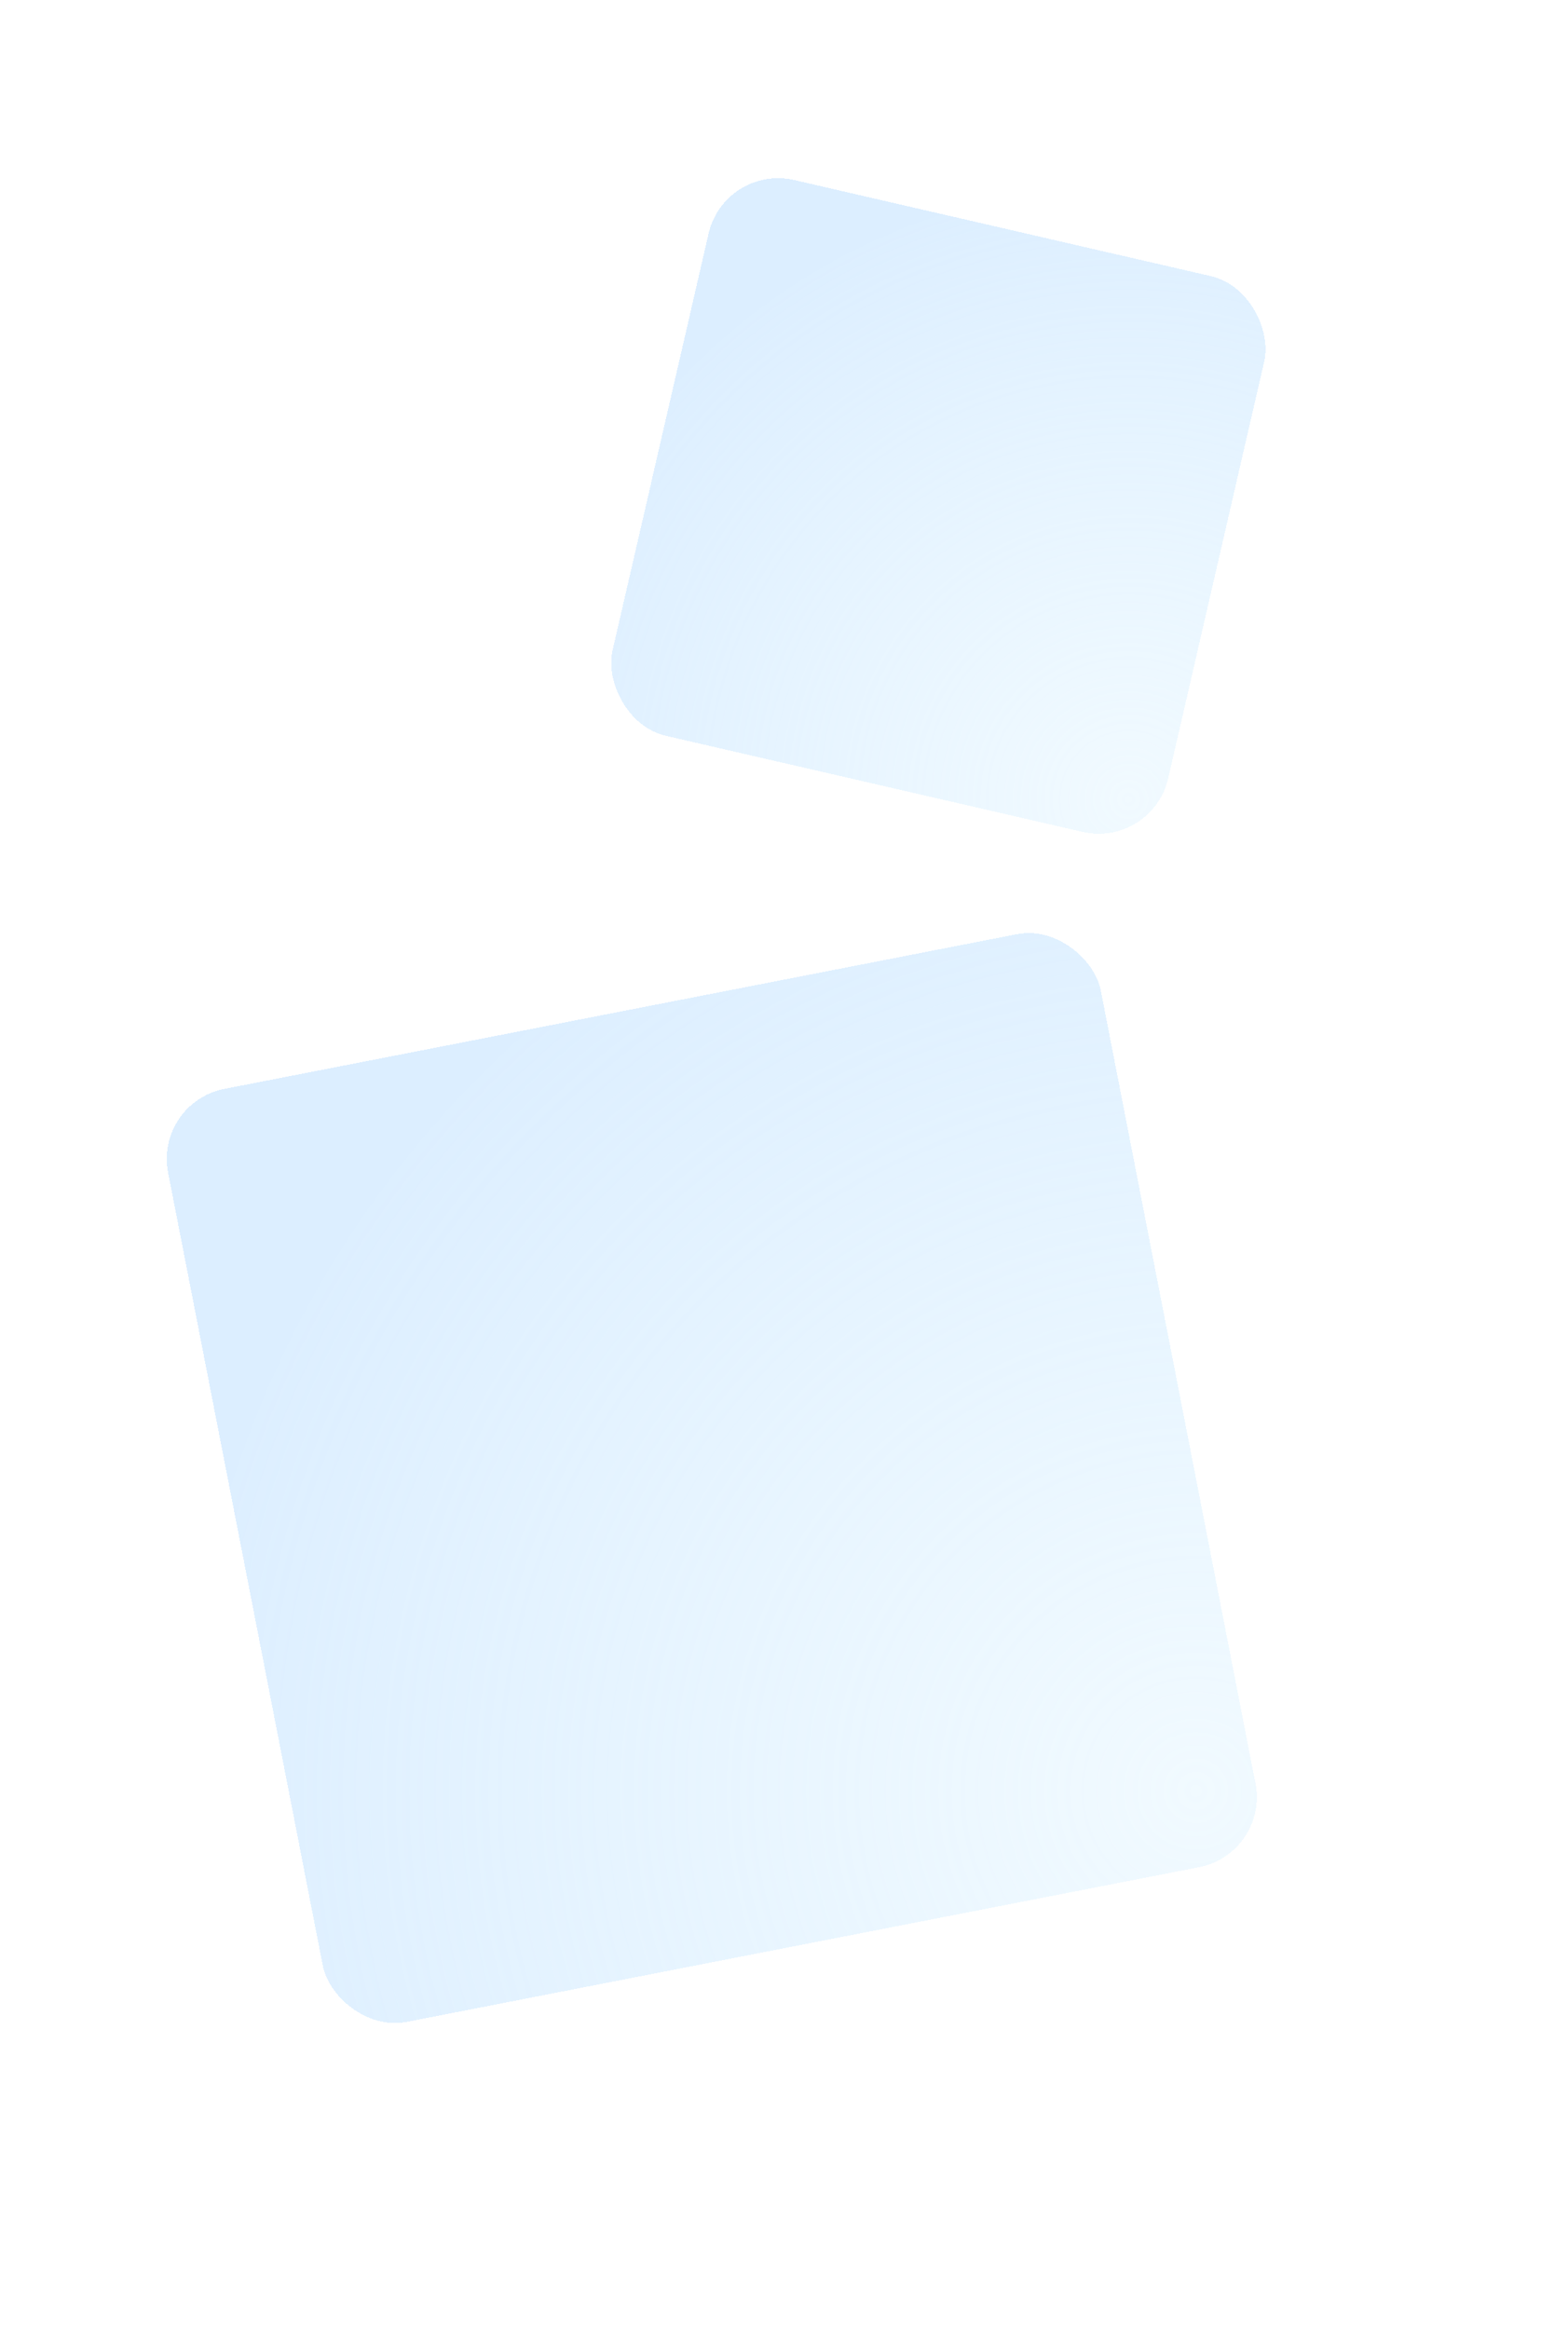 <svg width="66" height="98" viewBox="0 0 66 98" fill="none" xmlns="http://www.w3.org/2000/svg">
<g filter="url(#filter0_dd_537_30221)">
<rect x="9.5" y="49.392" width="40" height="40" rx="3" transform="rotate(-11.042 9.5 49.392)" fill="url(#paint0_radial_537_30221)" shape-rendering="crispEdges"/>
</g>
<g filter="url(#filter1_dd_537_30221)">
<rect x="33.5" y="9.901" width="24" height="24" rx="3" transform="rotate(12.979 33.5 9.901)" fill="url(#paint1_radial_537_30221)" shape-rendering="crispEdges"/>
</g>
<defs>
<filter id="filter0_dd_537_30221" x="0.018" y="32.25" width="64.884" height="64.884" filterUnits="userSpaceOnUse" color-interpolation-filters="sRGB">
<feFlood flood-opacity="0" result="BackgroundImageFix"/>
<feColorMatrix in="SourceAlpha" type="matrix" values="0 0 0 0 0 0 0 0 0 0 0 0 0 0 0 0 0 0 127 0" result="hardAlpha"/>
<feOffset dx="3" dy="3"/>
<feGaussianBlur stdDeviation="3"/>
<feComposite in2="hardAlpha" operator="out"/>
<feColorMatrix type="matrix" values="0 0 0 0 0.788 0 0 0 0 0.808 0 0 0 0 0.851 0 0 0 0.25 0"/>
<feBlend mode="normal" in2="BackgroundImageFix" result="effect1_dropShadow_537_30221"/>
<feColorMatrix in="SourceAlpha" type="matrix" values="0 0 0 0 0 0 0 0 0 0 0 0 0 0 0 0 0 0 127 0" result="hardAlpha"/>
<feOffset dx="-6" dy="-6"/>
<feGaussianBlur stdDeviation="2"/>
<feComposite in2="hardAlpha" operator="out"/>
<feColorMatrix type="matrix" values="0 0 0 0 1 0 0 0 0 1 0 0 0 0 1 0 0 0 1 0"/>
<feBlend mode="normal" in2="effect1_dropShadow_537_30221" result="effect2_dropShadow_537_30221"/>
<feBlend mode="normal" in="SourceGraphic" in2="effect2_dropShadow_537_30221" result="shape"/>
</filter>
<filter id="filter1_dd_537_30221" x="18.706" y="0.497" width="46.584" height="46.584" filterUnits="userSpaceOnUse" color-interpolation-filters="sRGB">
<feFlood flood-opacity="0" result="BackgroundImageFix"/>
<feColorMatrix in="SourceAlpha" type="matrix" values="0 0 0 0 0 0 0 0 0 0 0 0 0 0 0 0 0 0 127 0" result="hardAlpha"/>
<feOffset dx="3" dy="3"/>
<feGaussianBlur stdDeviation="3"/>
<feComposite in2="hardAlpha" operator="out"/>
<feColorMatrix type="matrix" values="0 0 0 0 0.788 0 0 0 0 0.808 0 0 0 0 0.851 0 0 0 0.25 0"/>
<feBlend mode="normal" in2="BackgroundImageFix" result="effect1_dropShadow_537_30221"/>
<feColorMatrix in="SourceAlpha" type="matrix" values="0 0 0 0 0 0 0 0 0 0 0 0 0 0 0 0 0 0 127 0" result="hardAlpha"/>
<feOffset dx="-6" dy="-6"/>
<feGaussianBlur stdDeviation="2"/>
<feComposite in2="hardAlpha" operator="out"/>
<feColorMatrix type="matrix" values="0 0 0 0 1 0 0 0 0 1 0 0 0 0 1 0 0 0 1 0"/>
<feBlend mode="normal" in2="effect1_dropShadow_537_30221" result="effect2_dropShadow_537_30221"/>
<feBlend mode="normal" in="SourceGraphic" in2="effect2_dropShadow_537_30221" result="shape"/>
</filter>
<radialGradient id="paint0_radial_537_30221" cx="0" cy="0" r="1" gradientUnits="userSpaceOnUse" gradientTransform="translate(47.079 86.227) rotate(-117.099) scale(42.75)">
<stop stop-color="#D1EEFF" stop-opacity="0.31"/>
<stop offset="1" stop-color="#C7E4FF" stop-opacity="0.61"/>
</radialGradient>
<radialGradient id="paint1_radial_537_30221" cx="0" cy="0" r="1" gradientUnits="userSpaceOnUse" gradientTransform="translate(56.048 32.001) rotate(-117.099) scale(25.65)">
<stop stop-color="#D1EEFF" stop-opacity="0.31"/>
<stop offset="1" stop-color="#C7E4FF" stop-opacity="0.61"/>
</radialGradient>
</defs>
</svg>
